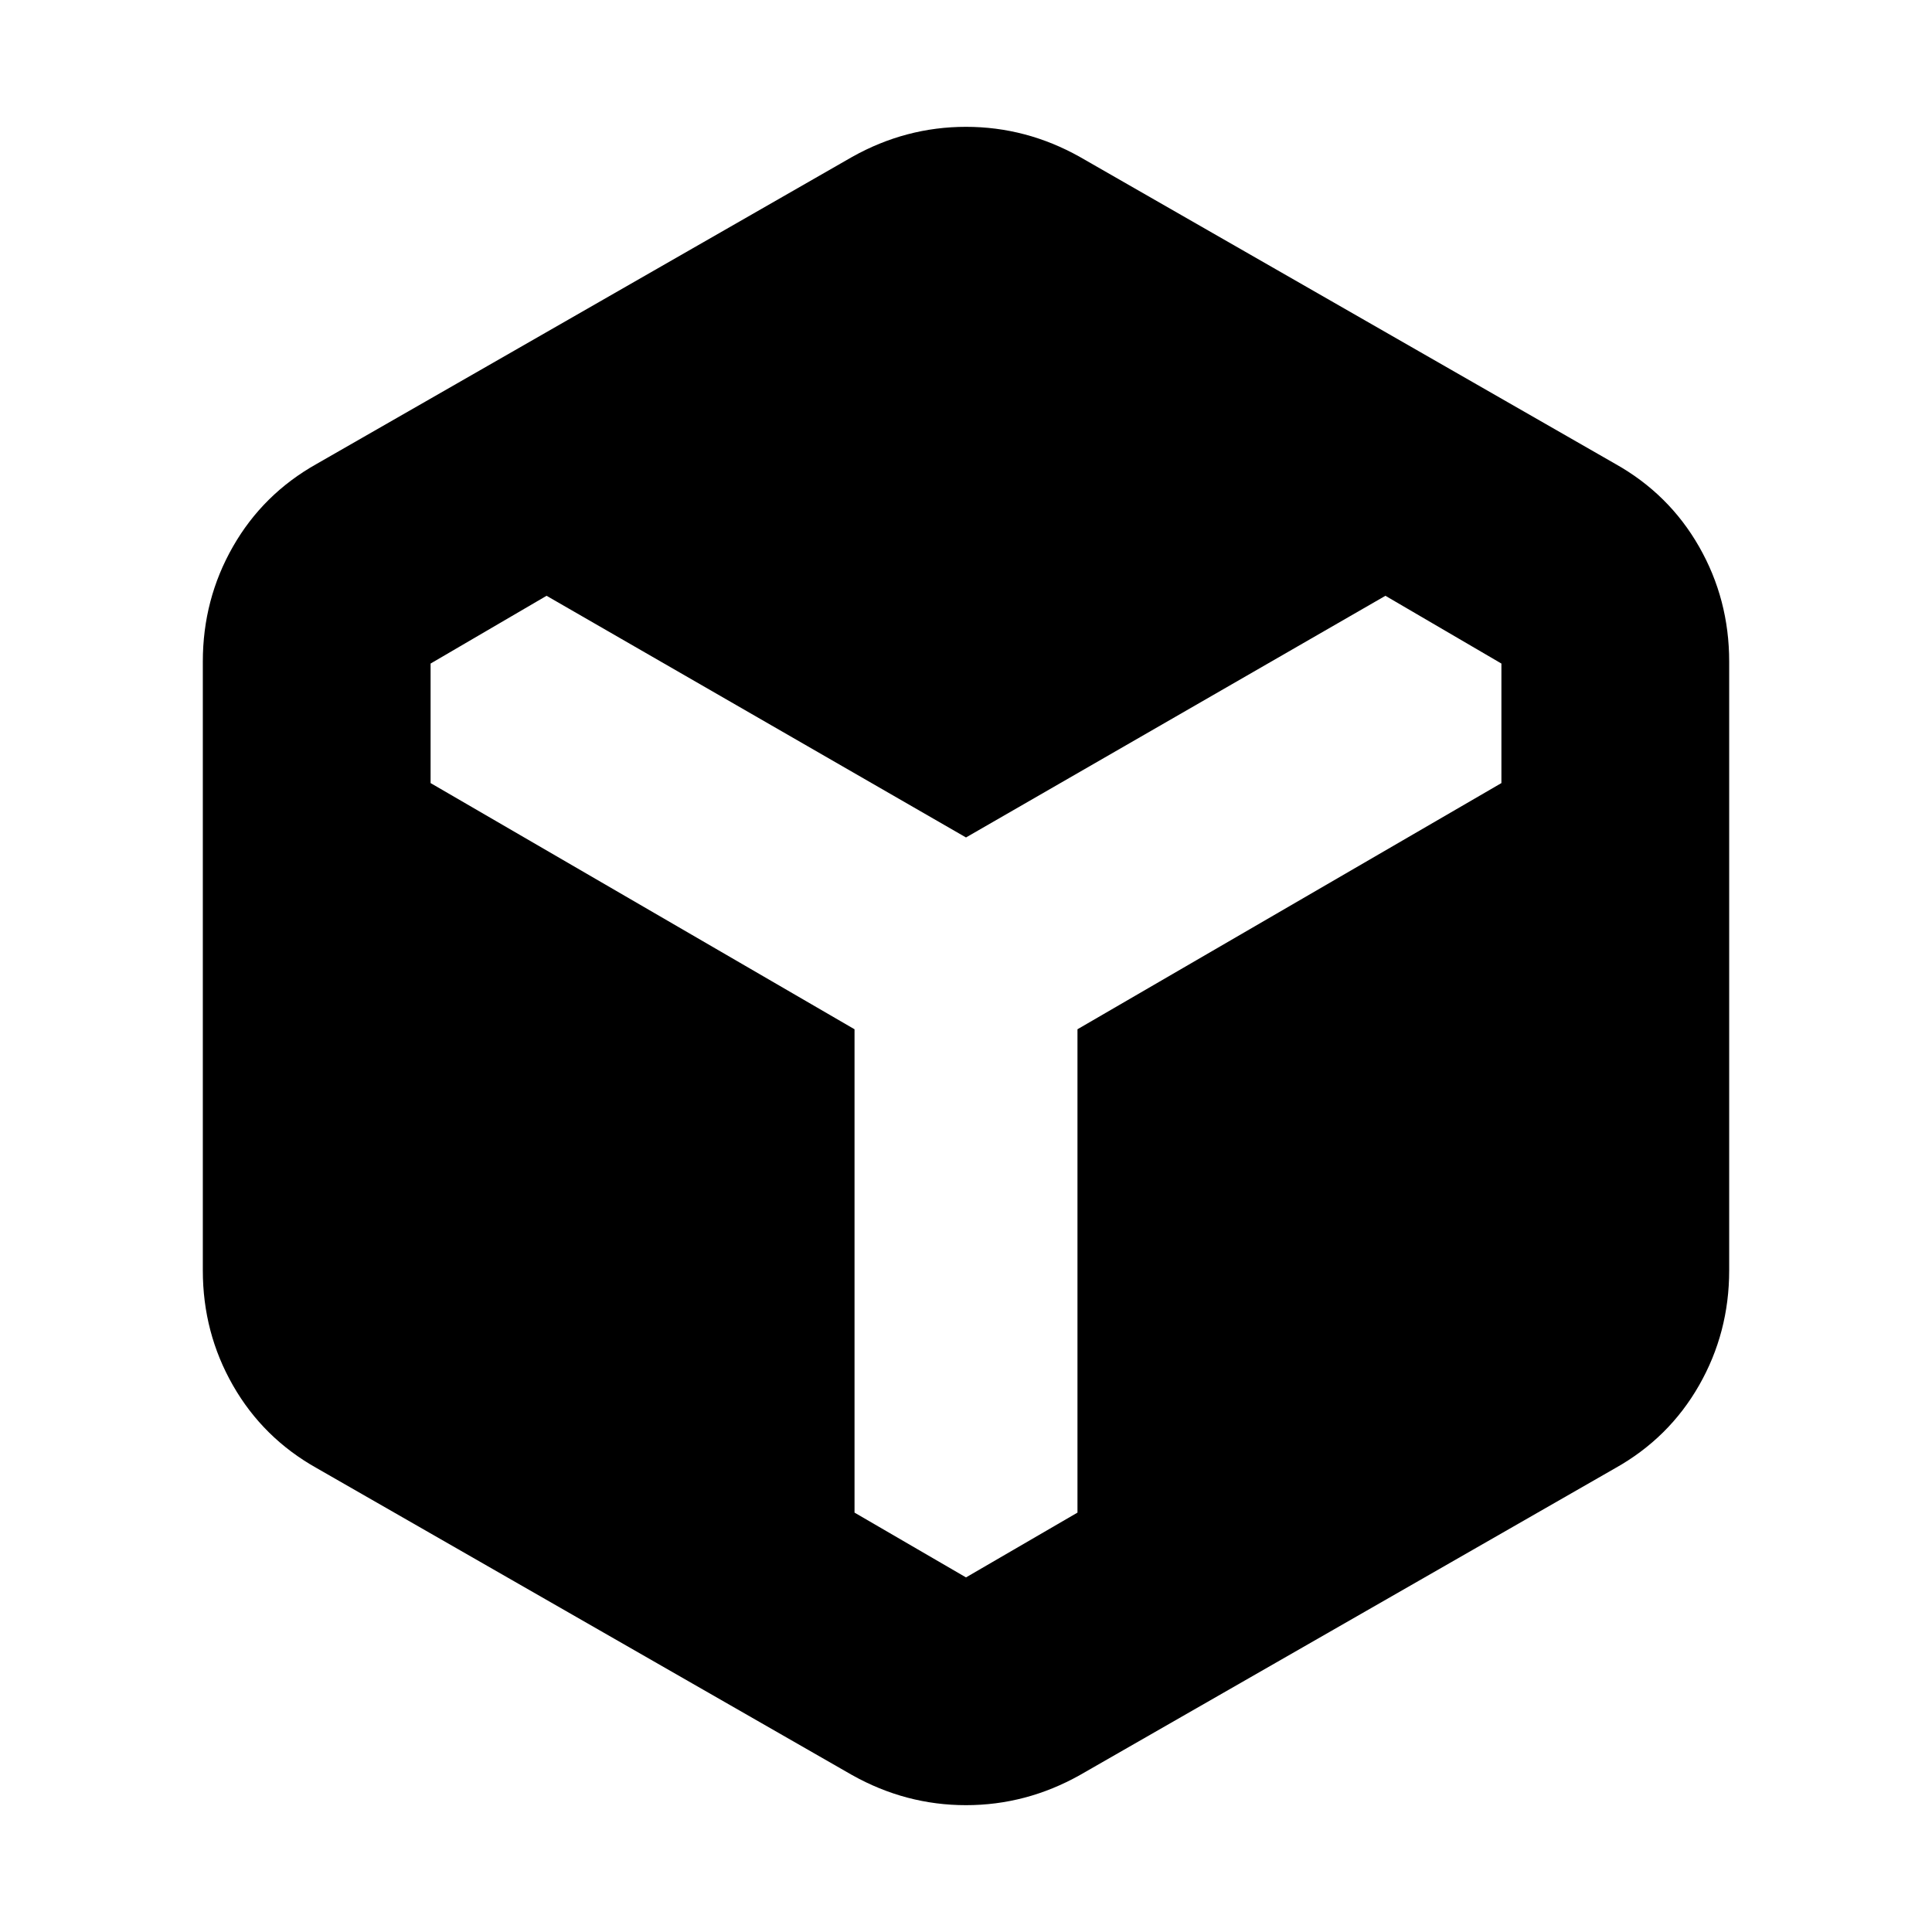<svg xmlns="http://www.w3.org/2000/svg" height="24" viewBox="0 96 960 960" width="24"><path d="M423.413 978.022 157.37 825.5q-26.674-14.956-41.631-41.13-14.957-26.174-14.957-57.087V424.717q0-30.913 14.957-57.087 14.957-26.174 41.631-41.13l266.043-152.522q26.674-14.956 56.587-14.956 29.913 0 56.587 14.956L802.63 326.5q26.674 14.956 41.631 41.13 14.957 26.174 14.957 57.087v302.566q0 30.913-14.957 57.087-14.957 26.174-41.631 41.13L536.587 978.022Q509.913 992.978 480 992.978q-29.913 0-56.587-14.956ZM480 879.804l55.391-32.195V607.435l210.652-122.326v-59.392l-57.63-33.674L480 512.13 271.587 392.043l-57.63 33.674v59.392l210.652 122.326v240.174L480 879.804Z"/></svg>